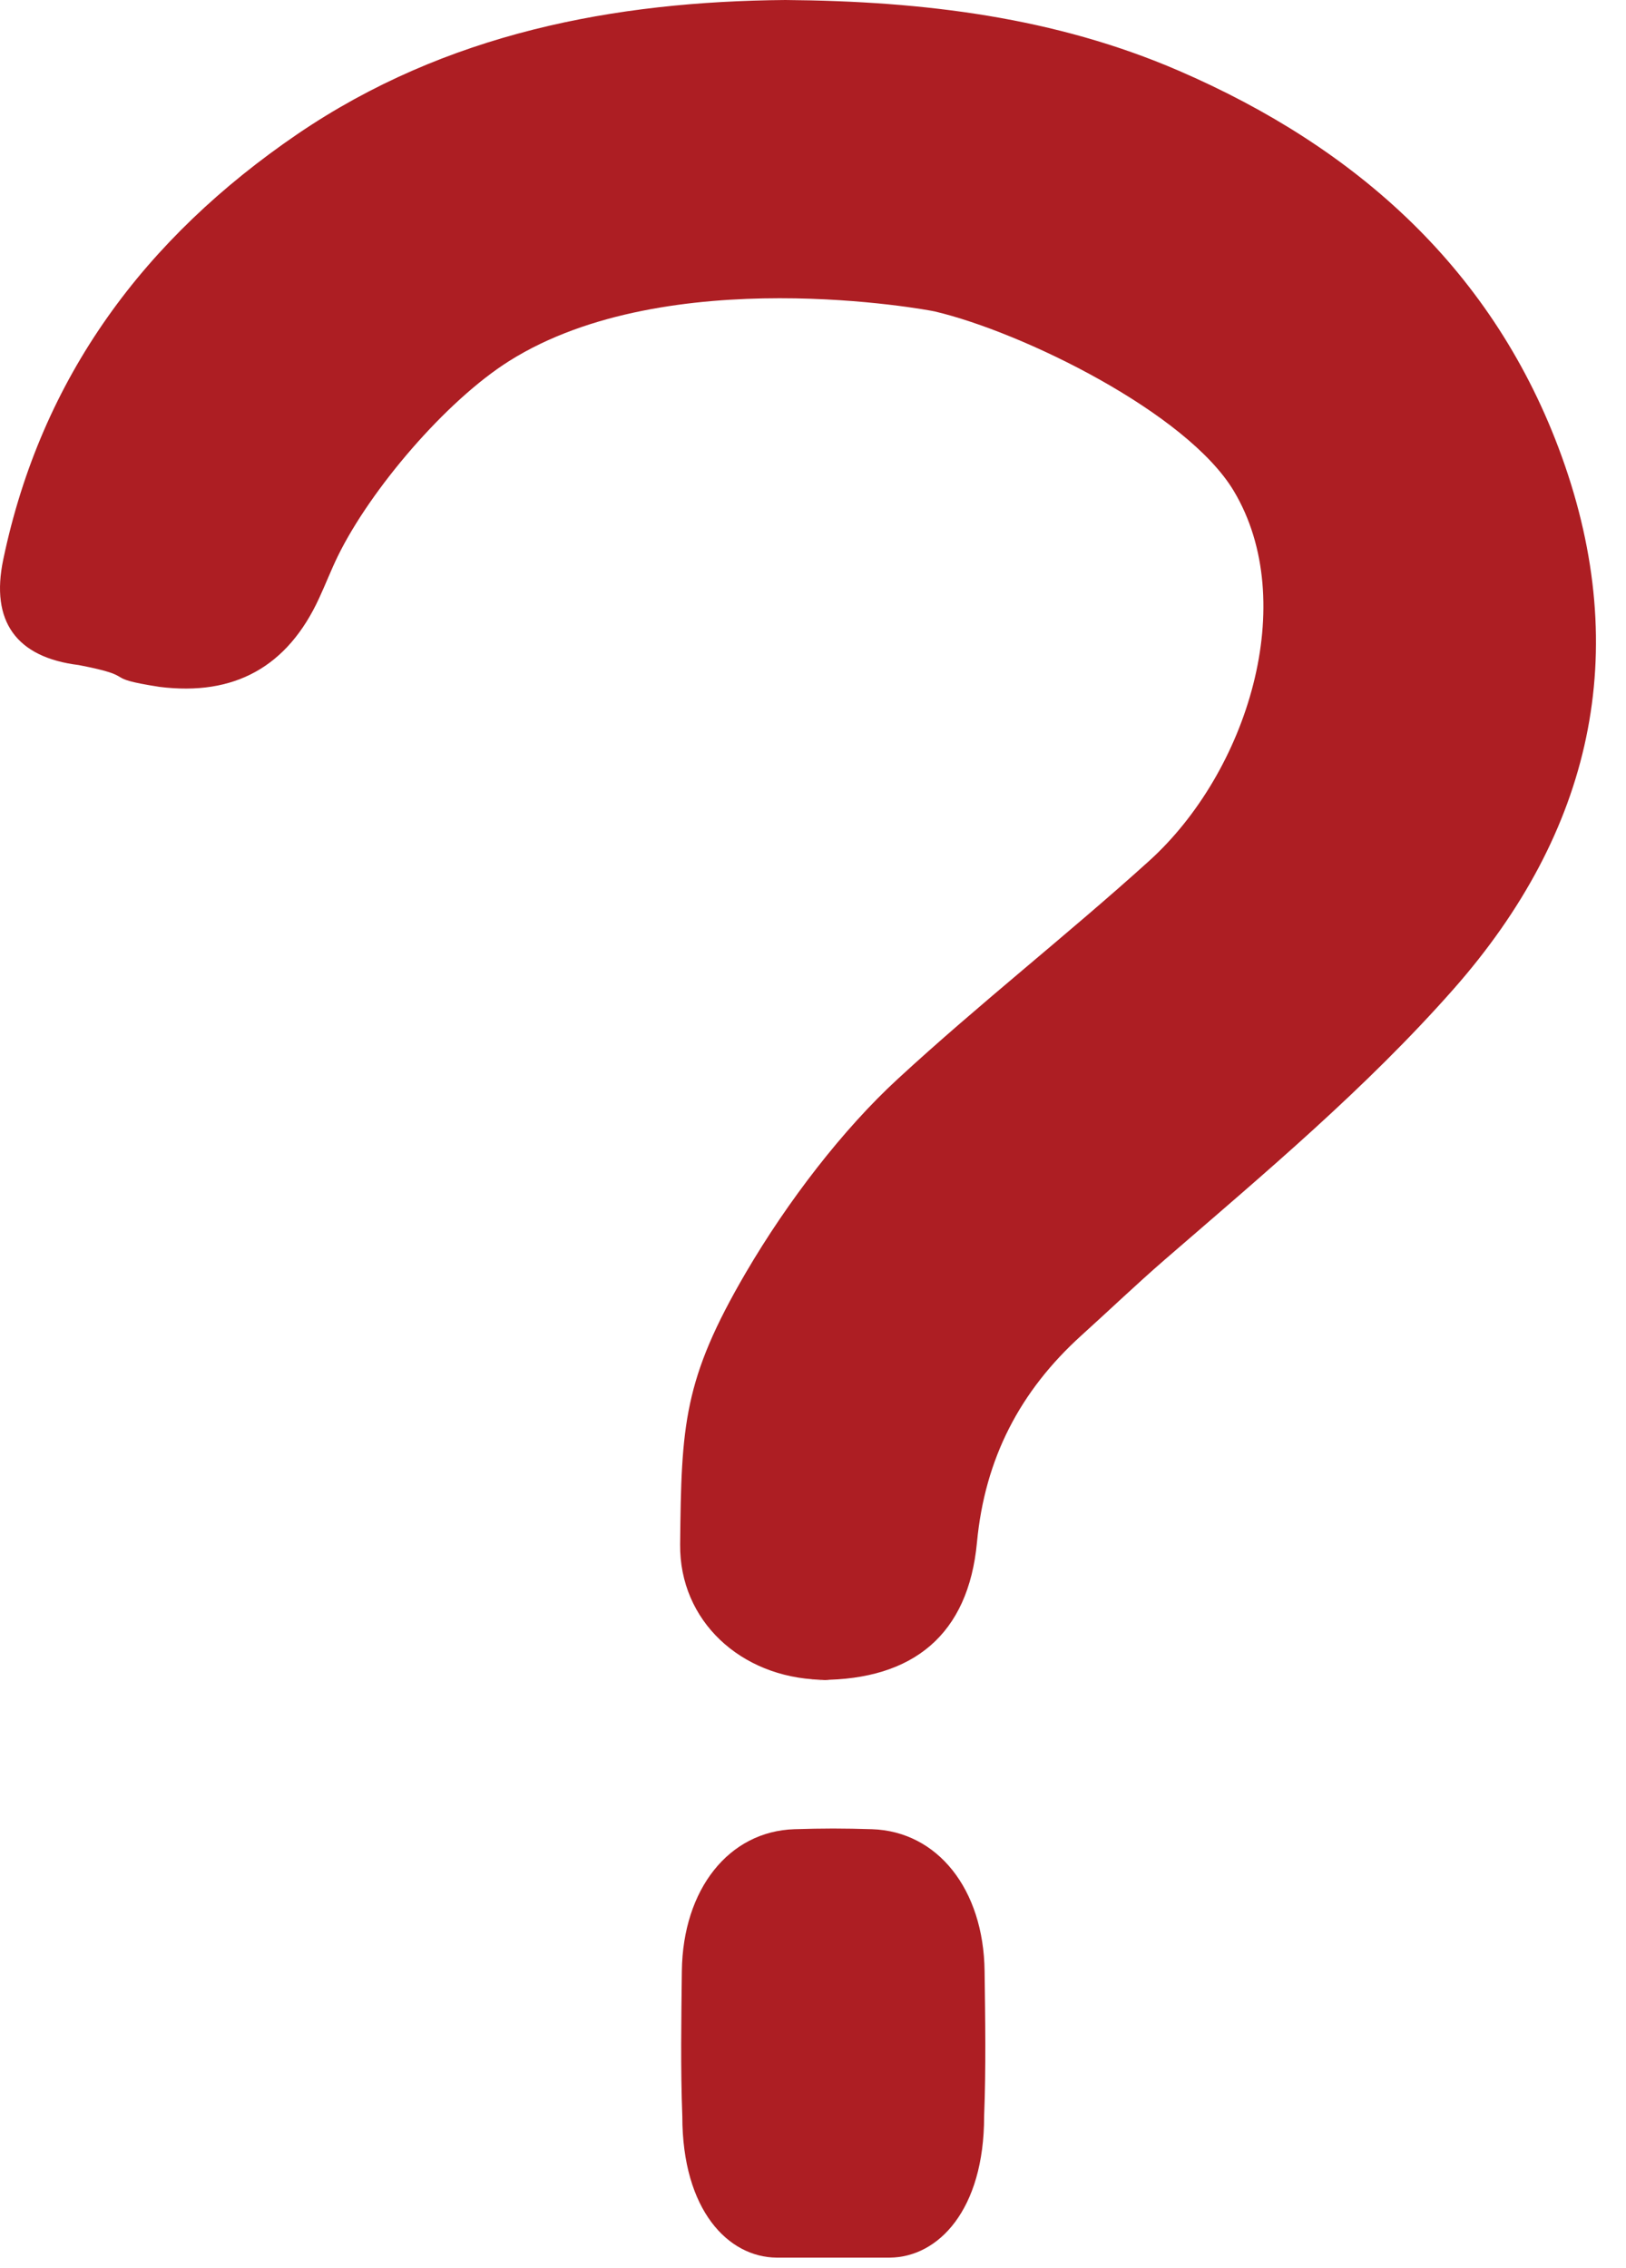 <svg width="38" height="53" viewBox="0 0 38 53" fill="none" xmlns="http://www.w3.org/2000/svg">
<path d="M18.354 0C21.606 0.026 24.665 0.407 27.546 1.652C31.726 3.458 34.93 6.332 36.498 10.667C38.155 15.259 37.203 19.444 33.973 23.111C31.921 25.438 29.55 27.423 27.213 29.445C26.552 30.019 25.92 30.624 25.27 31.211C23.837 32.509 23.017 34.082 22.832 36.044C22.631 38.199 21.344 39.256 19.179 39.259C18.441 39.259 19.901 39.275 19.163 39.253C17.312 39.198 15.877 37.879 15.895 36.094C15.922 33.289 15.975 32.232 17.431 29.741C18.412 28.065 19.705 26.389 20.974 25.221C22.877 23.465 24.926 21.863 26.848 20.126C29.159 18.041 30.385 14.067 28.834 11.474C27.742 9.647 23.906 7.764 21.844 7.278C21.722 7.249 15.613 6.099 11.901 8.436C10.42 9.369 8.66 11.437 7.898 12.991C7.74 13.314 7.61 13.652 7.459 13.977C6.722 15.582 5.479 16.272 3.726 16.052C2.291 15.828 3.317 15.828 1.839 15.542C0.377 15.362 -0.226 14.517 0.076 13.076C0.969 8.796 3.393 5.562 6.949 3.135C10.426 0.767 14.37 0.034 18.354 0Z" fill="#AD1E23"/>
<path d="M23.01 46.061C22.986 44.149 21.91 42.798 20.379 42.748C20.046 42.738 19.761 42.732 19.472 42.732C19.184 42.732 18.896 42.738 18.566 42.748C17.035 42.796 15.959 44.149 15.935 46.061C15.922 47.195 15.903 48.329 15.946 49.461C15.946 51.652 17.019 52.752 18.151 52.76H20.794C21.923 52.752 22.999 51.652 22.999 49.461C23.044 48.329 23.025 47.195 23.01 46.061Z" fill="#AD1E23"/>
</svg>
